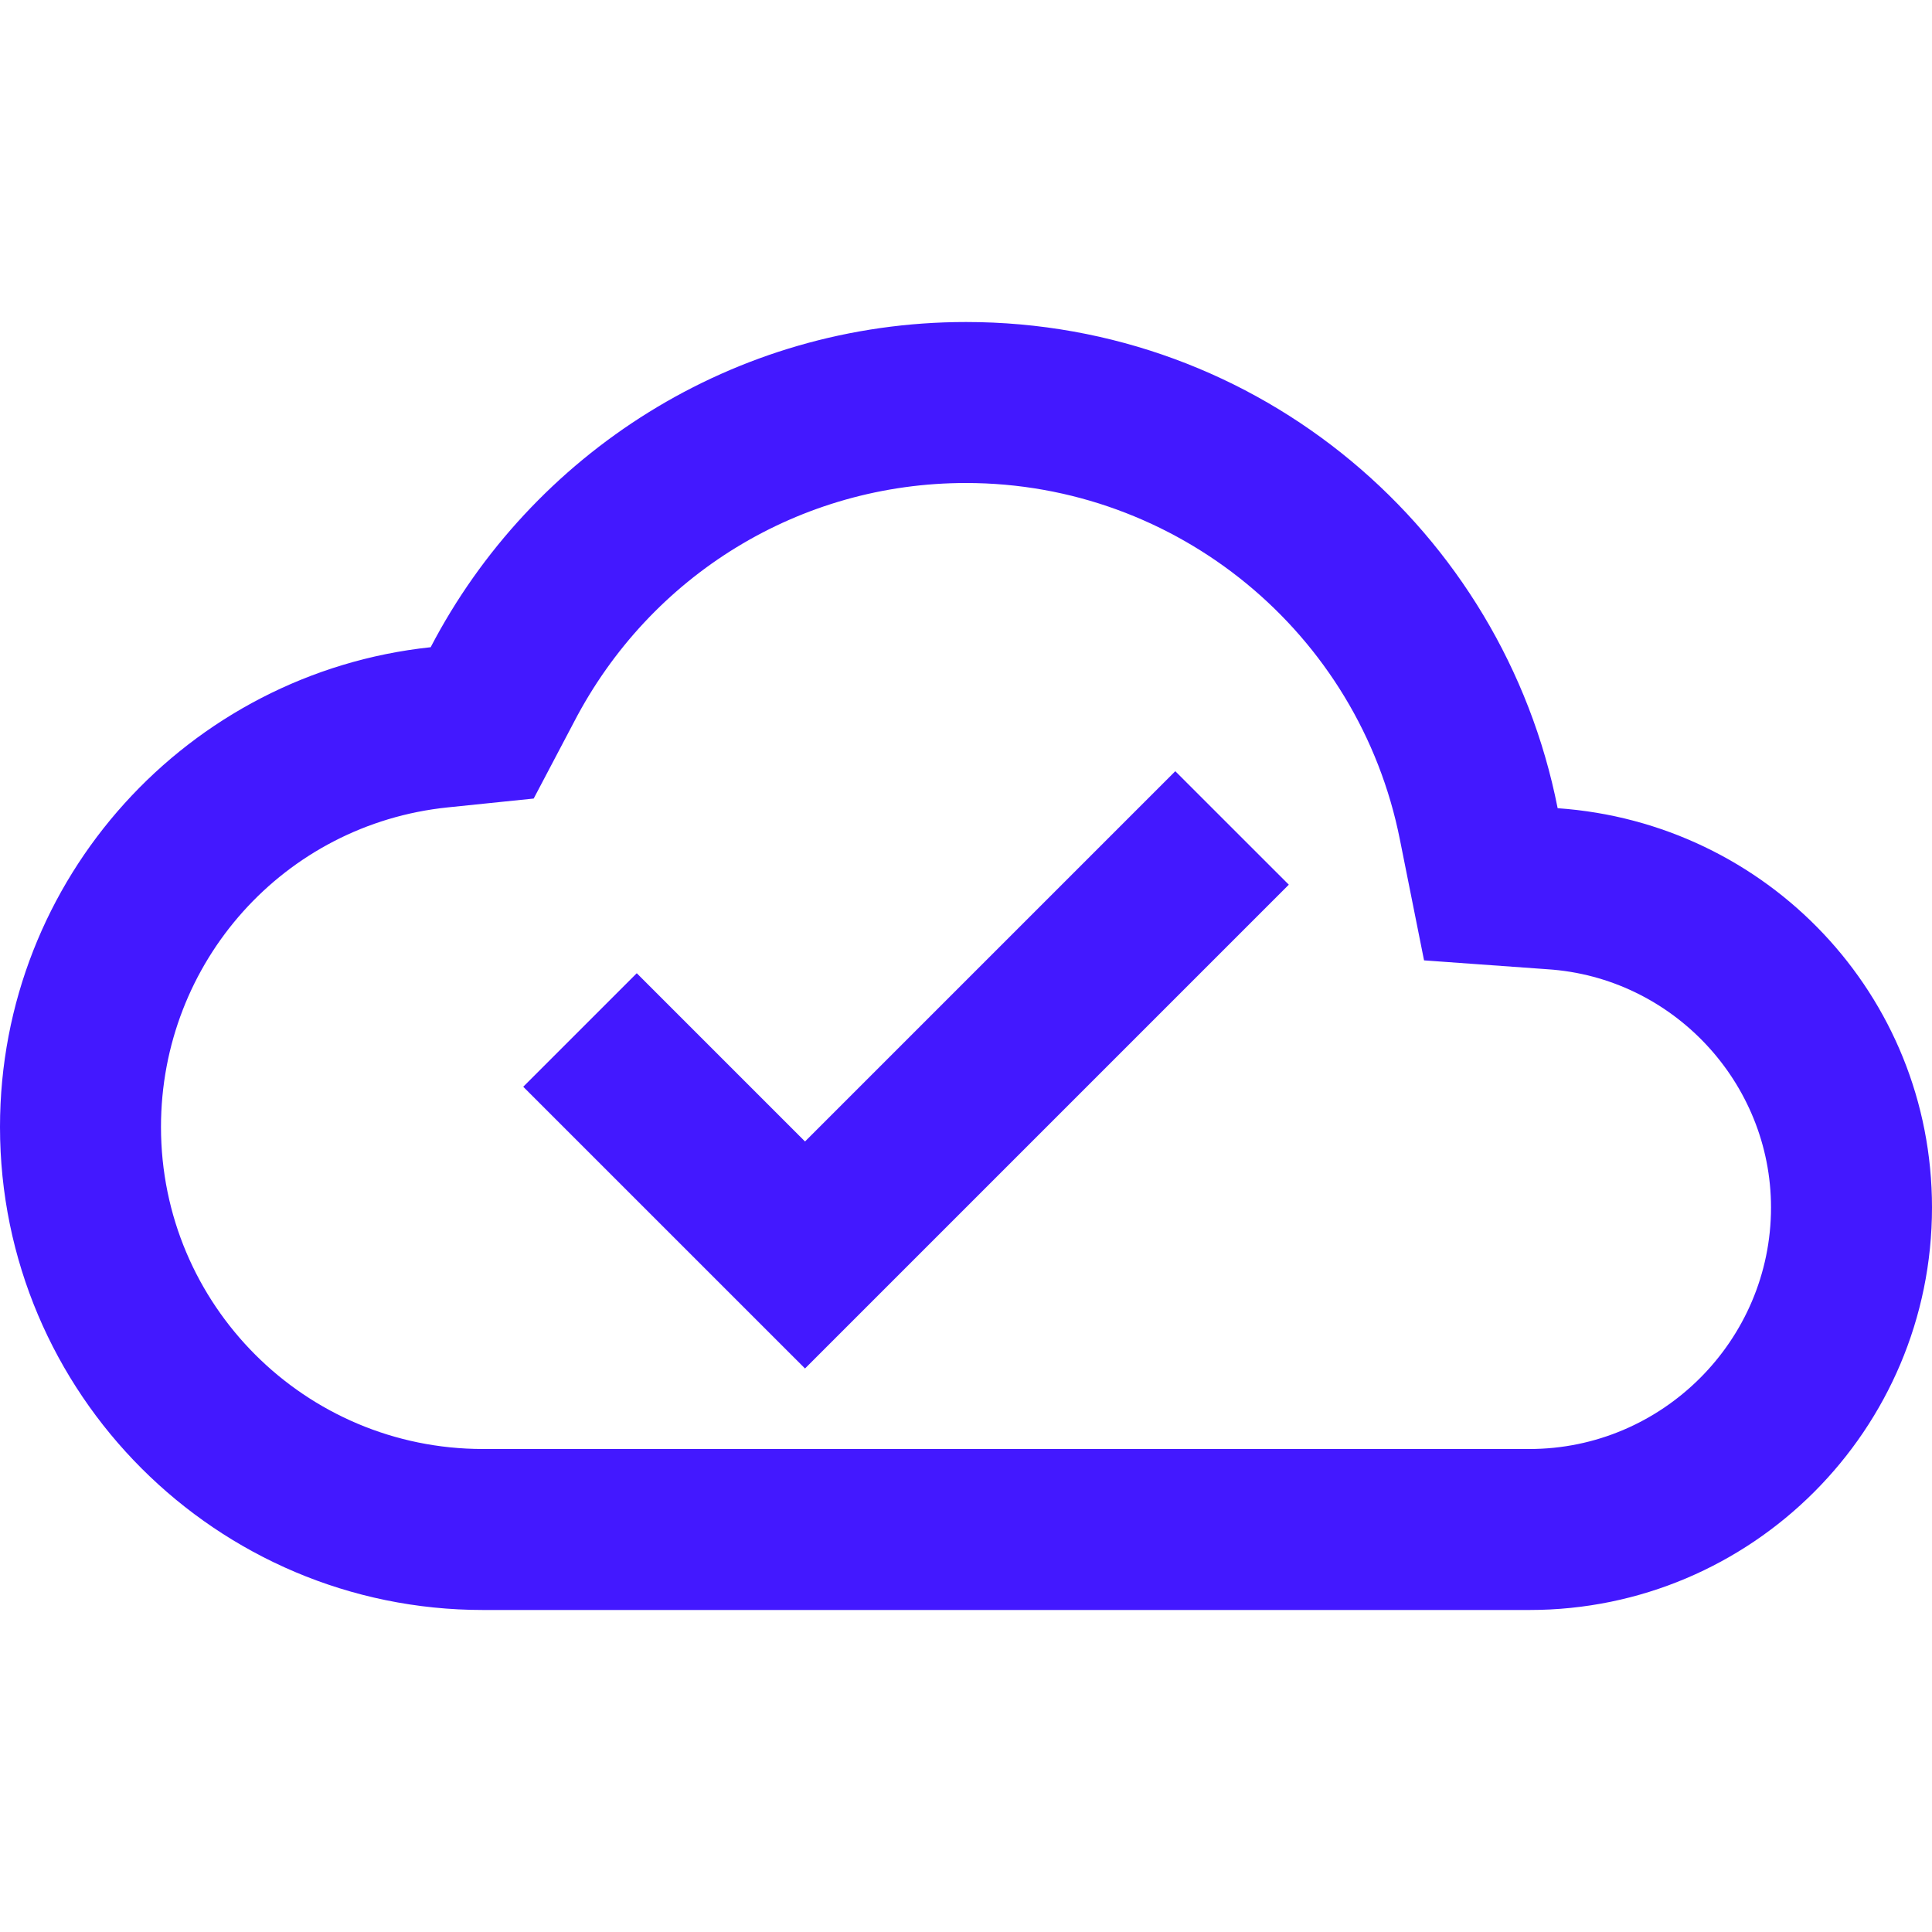 <svg width="46" height="46" viewBox="0 0 46 46" fill="none" xmlns="http://www.w3.org/2000/svg">
<g clip-path="url(#clip0_101_9116)">
<path d="M37.087 19.243C35.784 12.631 29.977 7.667 23 7.667C17.461 7.667 12.65 10.81 10.254 15.41C4.485 16.023 0 20.911 0 26.833C0 33.178 5.156 38.333 11.5 38.333H36.417C41.707 38.333 46 34.04 46 28.75C46 23.69 42.071 19.588 37.087 19.243ZM36.417 34.5H11.5C7.264 34.5 3.833 31.069 3.833 26.833C3.833 22.904 6.766 19.627 10.657 19.224L12.707 19.013L13.666 17.192C15.487 13.685 19.052 11.5 23 11.5C28.022 11.5 32.353 15.065 33.331 19.991L33.906 22.866L36.838 23.077C39.828 23.268 42.167 25.779 42.167 28.75C42.167 31.913 39.579 34.5 36.417 34.5ZM19.167 27.178L15.161 23.172L12.458 25.875L19.167 32.583L30.686 21.064L27.983 18.362L19.167 27.178Z" fill="#4318FF"/>
</g>
<defs>
<clipPath id="clip0_101_9116">
<rect width="46" height="46" fill="white"/>
</clipPath>
</defs>
</svg>
